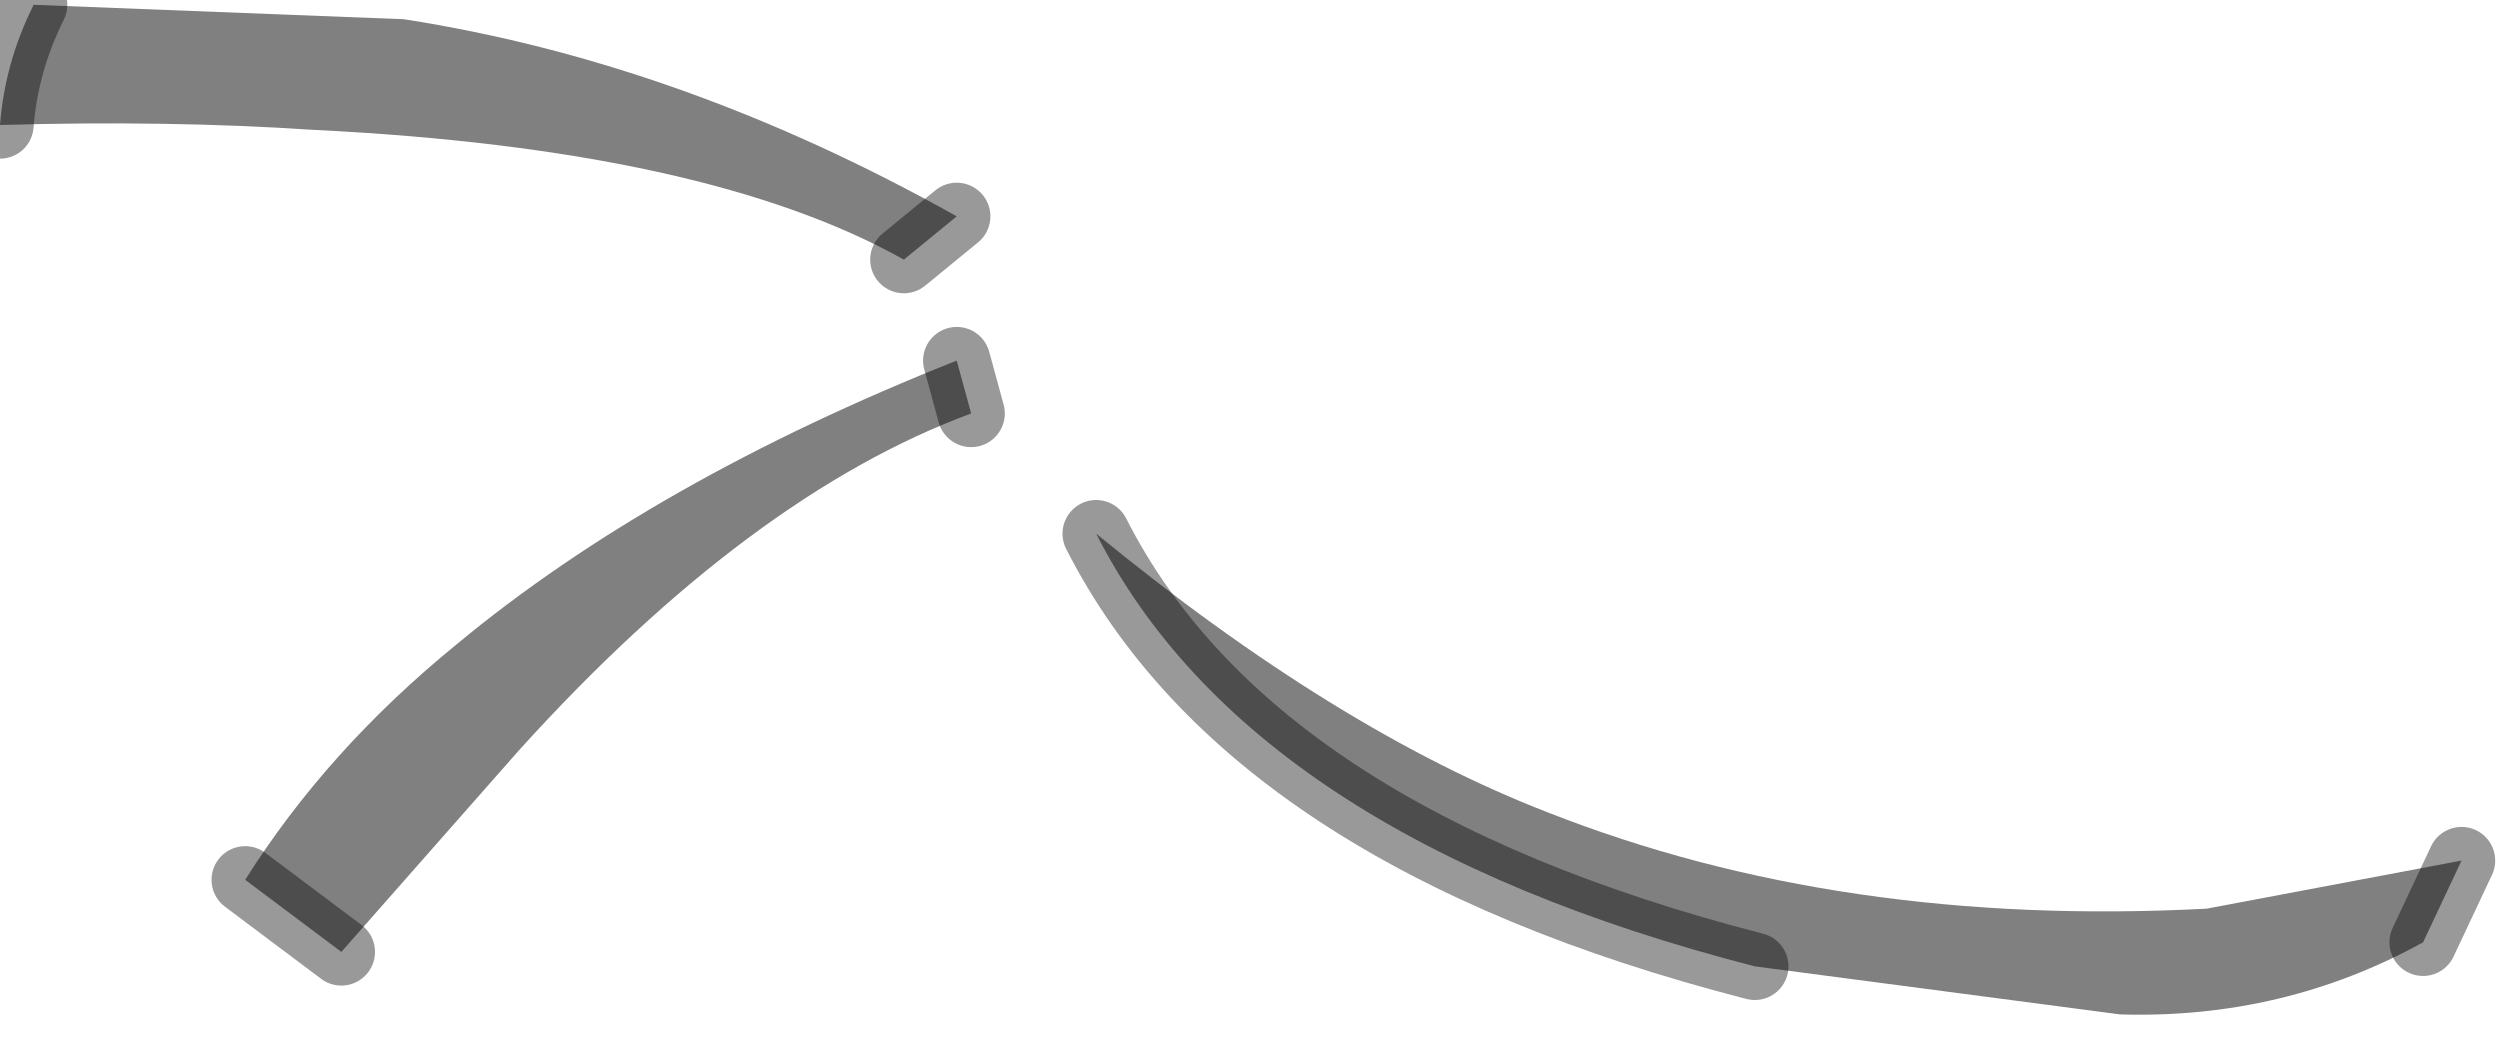 <?xml version="1.0" encoding="utf-8"?>
<svg version="1.1" id="Layer_1"
xmlns="http://www.w3.org/2000/svg"
xmlns:xlink="http://www.w3.org/1999/xlink"
width="26px" height="11px"
xml:space="preserve">
<g id="PathID_1500" transform="matrix(1, 0, 0, 1, 0, 0)">
<path style="fill:#808080;fill-opacity:1" d="M25.6 8.95L25.2 9.8Q23.75 10.6 22.05 10.55L18.25 10.05Q13 8.7 11.4 5.55Q13.9 7.6 16.1 8.45Q19.15 9.65 22.95 9.45L25.6 8.95M3.25 1.35Q1.75 1.25 0 1.3Q0.05 0.65 0.35 0.05L4.2 0.2Q7.1 0.65 9.95 2.25L9.4 2.7Q7.35 1.55 3.25 1.35M5.4 7.8L3.55 9.9L2.55 9.15Q3.4 7.8 4.75 6.7Q6.8 5 9.95 3.75L10.1 4.3Q7.8 5.15 5.4 7.8" />
<path style="fill:none;stroke-width:0.7;stroke-linecap:round;stroke-linejoin:round;stroke-miterlimit:3;stroke:#000000;stroke-opacity:0.4" d="M25.6 8.95L25.2 9.8" />
<path style="fill:none;stroke-width:0.7;stroke-linecap:round;stroke-linejoin:round;stroke-miterlimit:3;stroke:#000000;stroke-opacity:0.4" d="M18.25 10.05Q13 8.7 11.4 5.55" />
<path style="fill:none;stroke-width:0.7;stroke-linecap:round;stroke-linejoin:round;stroke-miterlimit:3;stroke:#000000;stroke-opacity:0.4" d="M9.4 2.7L9.95 2.25" />
<path style="fill:none;stroke-width:0.7;stroke-linecap:round;stroke-linejoin:round;stroke-miterlimit:3;stroke:#000000;stroke-opacity:0.4" d="M0.35 0.05Q0.05 0.65 0 1.3" />
<path style="fill:none;stroke-width:0.7;stroke-linecap:round;stroke-linejoin:round;stroke-miterlimit:3;stroke:#000000;stroke-opacity:0.4" d="M10.1 4.3L9.95 3.75" />
<path style="fill:none;stroke-width:0.7;stroke-linecap:round;stroke-linejoin:round;stroke-miterlimit:3;stroke:#000000;stroke-opacity:0.4" d="M2.55 9.15L3.55 9.9" />
</g>
</svg>
